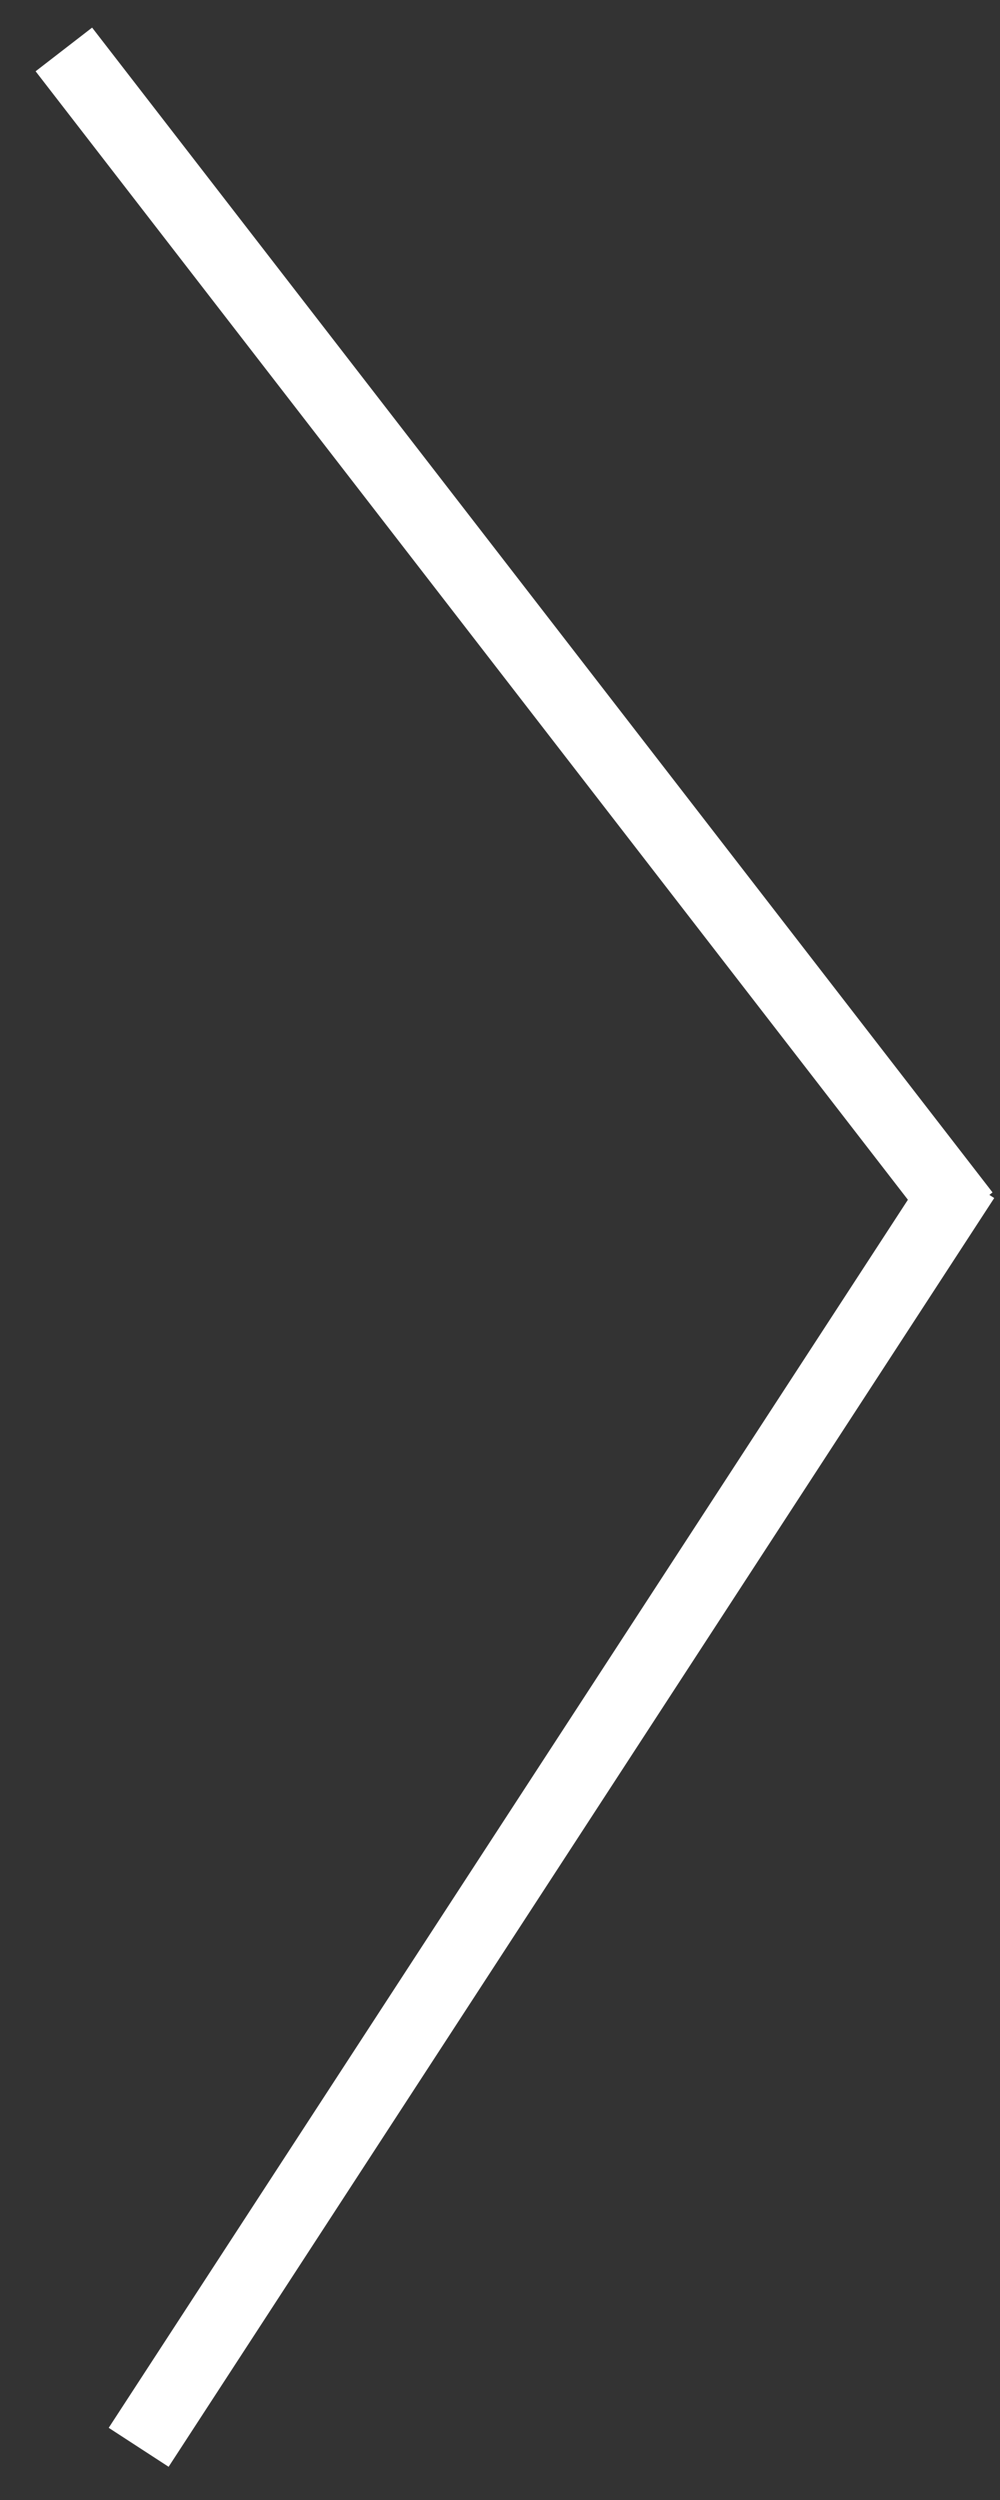 <svg width="28" height="70" viewBox="0 0 28 70" fill="none" xmlns="http://www.w3.org/2000/svg">
<rect x="0" y="0" width="28" height="70" fill="#333333" stroke="none"/>
<path d="M4.721 69.07L27.838 33.545L26.162 32.455L3.044 67.979L4.721 69.07ZM0.997 1.996L26.209 34.612L27.791 33.388L2.579 0.773L0.997 1.996Z" fill="white"/>
</svg>
